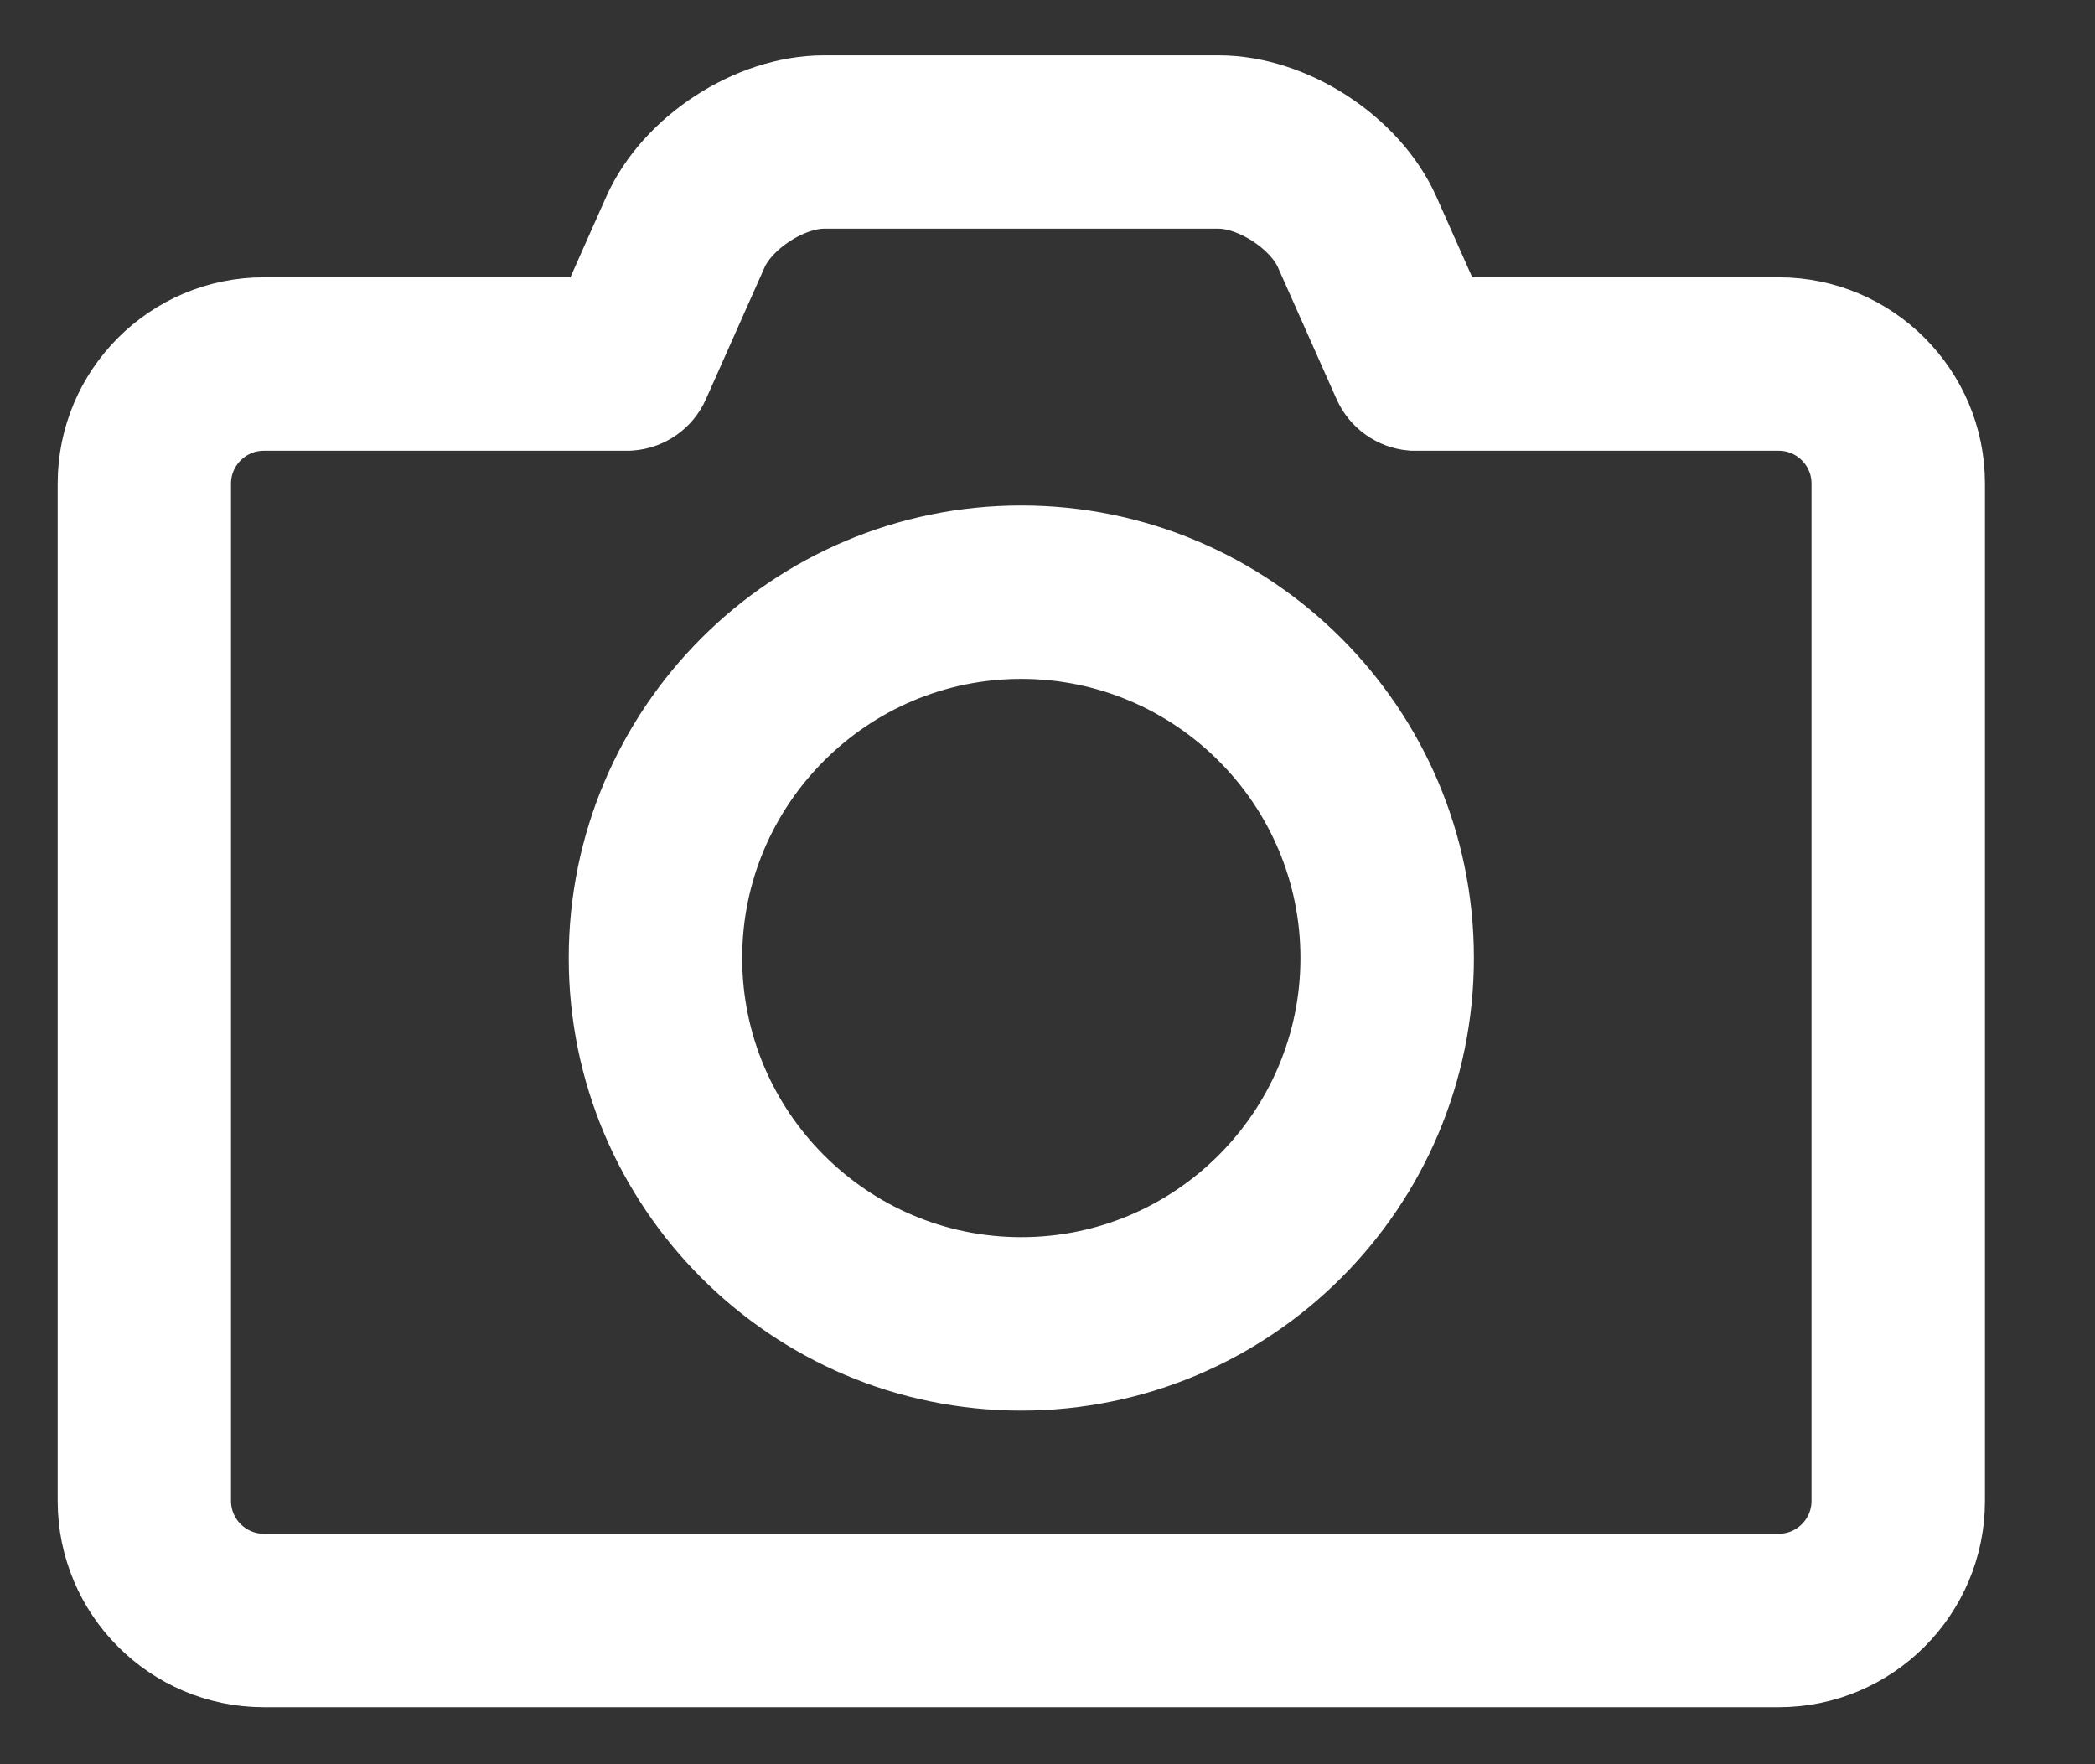 <?xml version="1.0" encoding="UTF-8"?>
<svg width="19px" height="16px" viewBox="0 0 19 16" version="1.1" xmlns="http://www.w3.org/2000/svg" xmlns:xlink="http://www.w3.org/1999/xlink">
    <rect x="0" y="0" width="19" height="16" fill="#333333" stroke="none"/>
    <!-- Generator: Sketch 51.3 (57544) - http://www.bohemiancoding.com/sketch -->
    <title>Group</title>
    <desc>Created with Sketch.</desc>
    <defs></defs>
    <g id="mock" stroke="none" stroke-width="1" fill="#D3D3D3" fill-rule="evenodd">
        <g id="profile" transform="translate(-930, -198)" fill-rule="nonzero" stroke="#fff">
            <g id="edit-cover-btn" transform="translate(921, 192)">
                <g id="Group" transform="translate(10, 7)">
                    <path d="M11.834,2.588 L11.818,2.588 C11.714,2.579 11.622,2.514 11.579,2.418 L11.046,1.22 C10.893,0.876 10.429,0.574 10.052,0.574 L6.472,0.574 C6.096,0.574 5.631,0.876 5.478,1.22 L4.945,2.418 C4.901,2.517 4.808,2.579 4.707,2.587 L4.691,2.588 C4.686,2.588 4.681,2.588 4.677,2.588 L1.393,2.588 C0.953,2.588 0.595,2.946 0.595,3.385 L0.595,12.612 C0.595,13.052 0.953,13.41 1.393,13.41 L15.132,13.41 C15.572,13.41 15.929,13.052 15.929,12.612 L15.929,3.385 C15.929,2.946 15.572,2.588 15.132,2.588 L11.848,2.588 C11.846,2.588 11.843,2.588 11.841,2.588 C11.839,2.588 11.836,2.588 11.834,2.588 Z M4.498,2.015 L4.955,0.987 C5.201,0.435 5.867,0.002 6.472,0.002 L10.052,0.002 C10.657,0.002 11.324,0.435 11.57,0.987 L12.027,2.015 L15.132,2.015 C15.887,2.015 16.502,2.63 16.502,3.385 L16.502,12.612 C16.502,13.368 15.887,13.983 15.132,13.983 L1.393,13.983 C0.637,13.983 0.023,13.368 0.023,12.612 L0.023,3.385 C0.023,2.63 0.637,2.015 1.393,2.015 L4.498,2.015 Z" id="Combined-Shape"></path>
                    <path d="M8.262,11.293 C6.275,11.293 4.658,9.676 4.658,7.688 C4.658,5.701 6.275,4.084 8.262,4.084 C10.25,4.084 11.867,5.701 11.867,7.688 C11.867,9.676 10.25,11.293 8.262,11.293 Z M8.262,4.657 C6.591,4.657 5.231,6.017 5.231,7.688 C5.231,9.36 6.591,10.72 8.262,10.72 C9.934,10.72 11.294,9.36 11.294,7.688 C11.294,6.017 9.934,4.657 8.262,4.657 Z" id="Shape"></path>
                </g>
            </g>
        </g>
    </g>
</svg>
